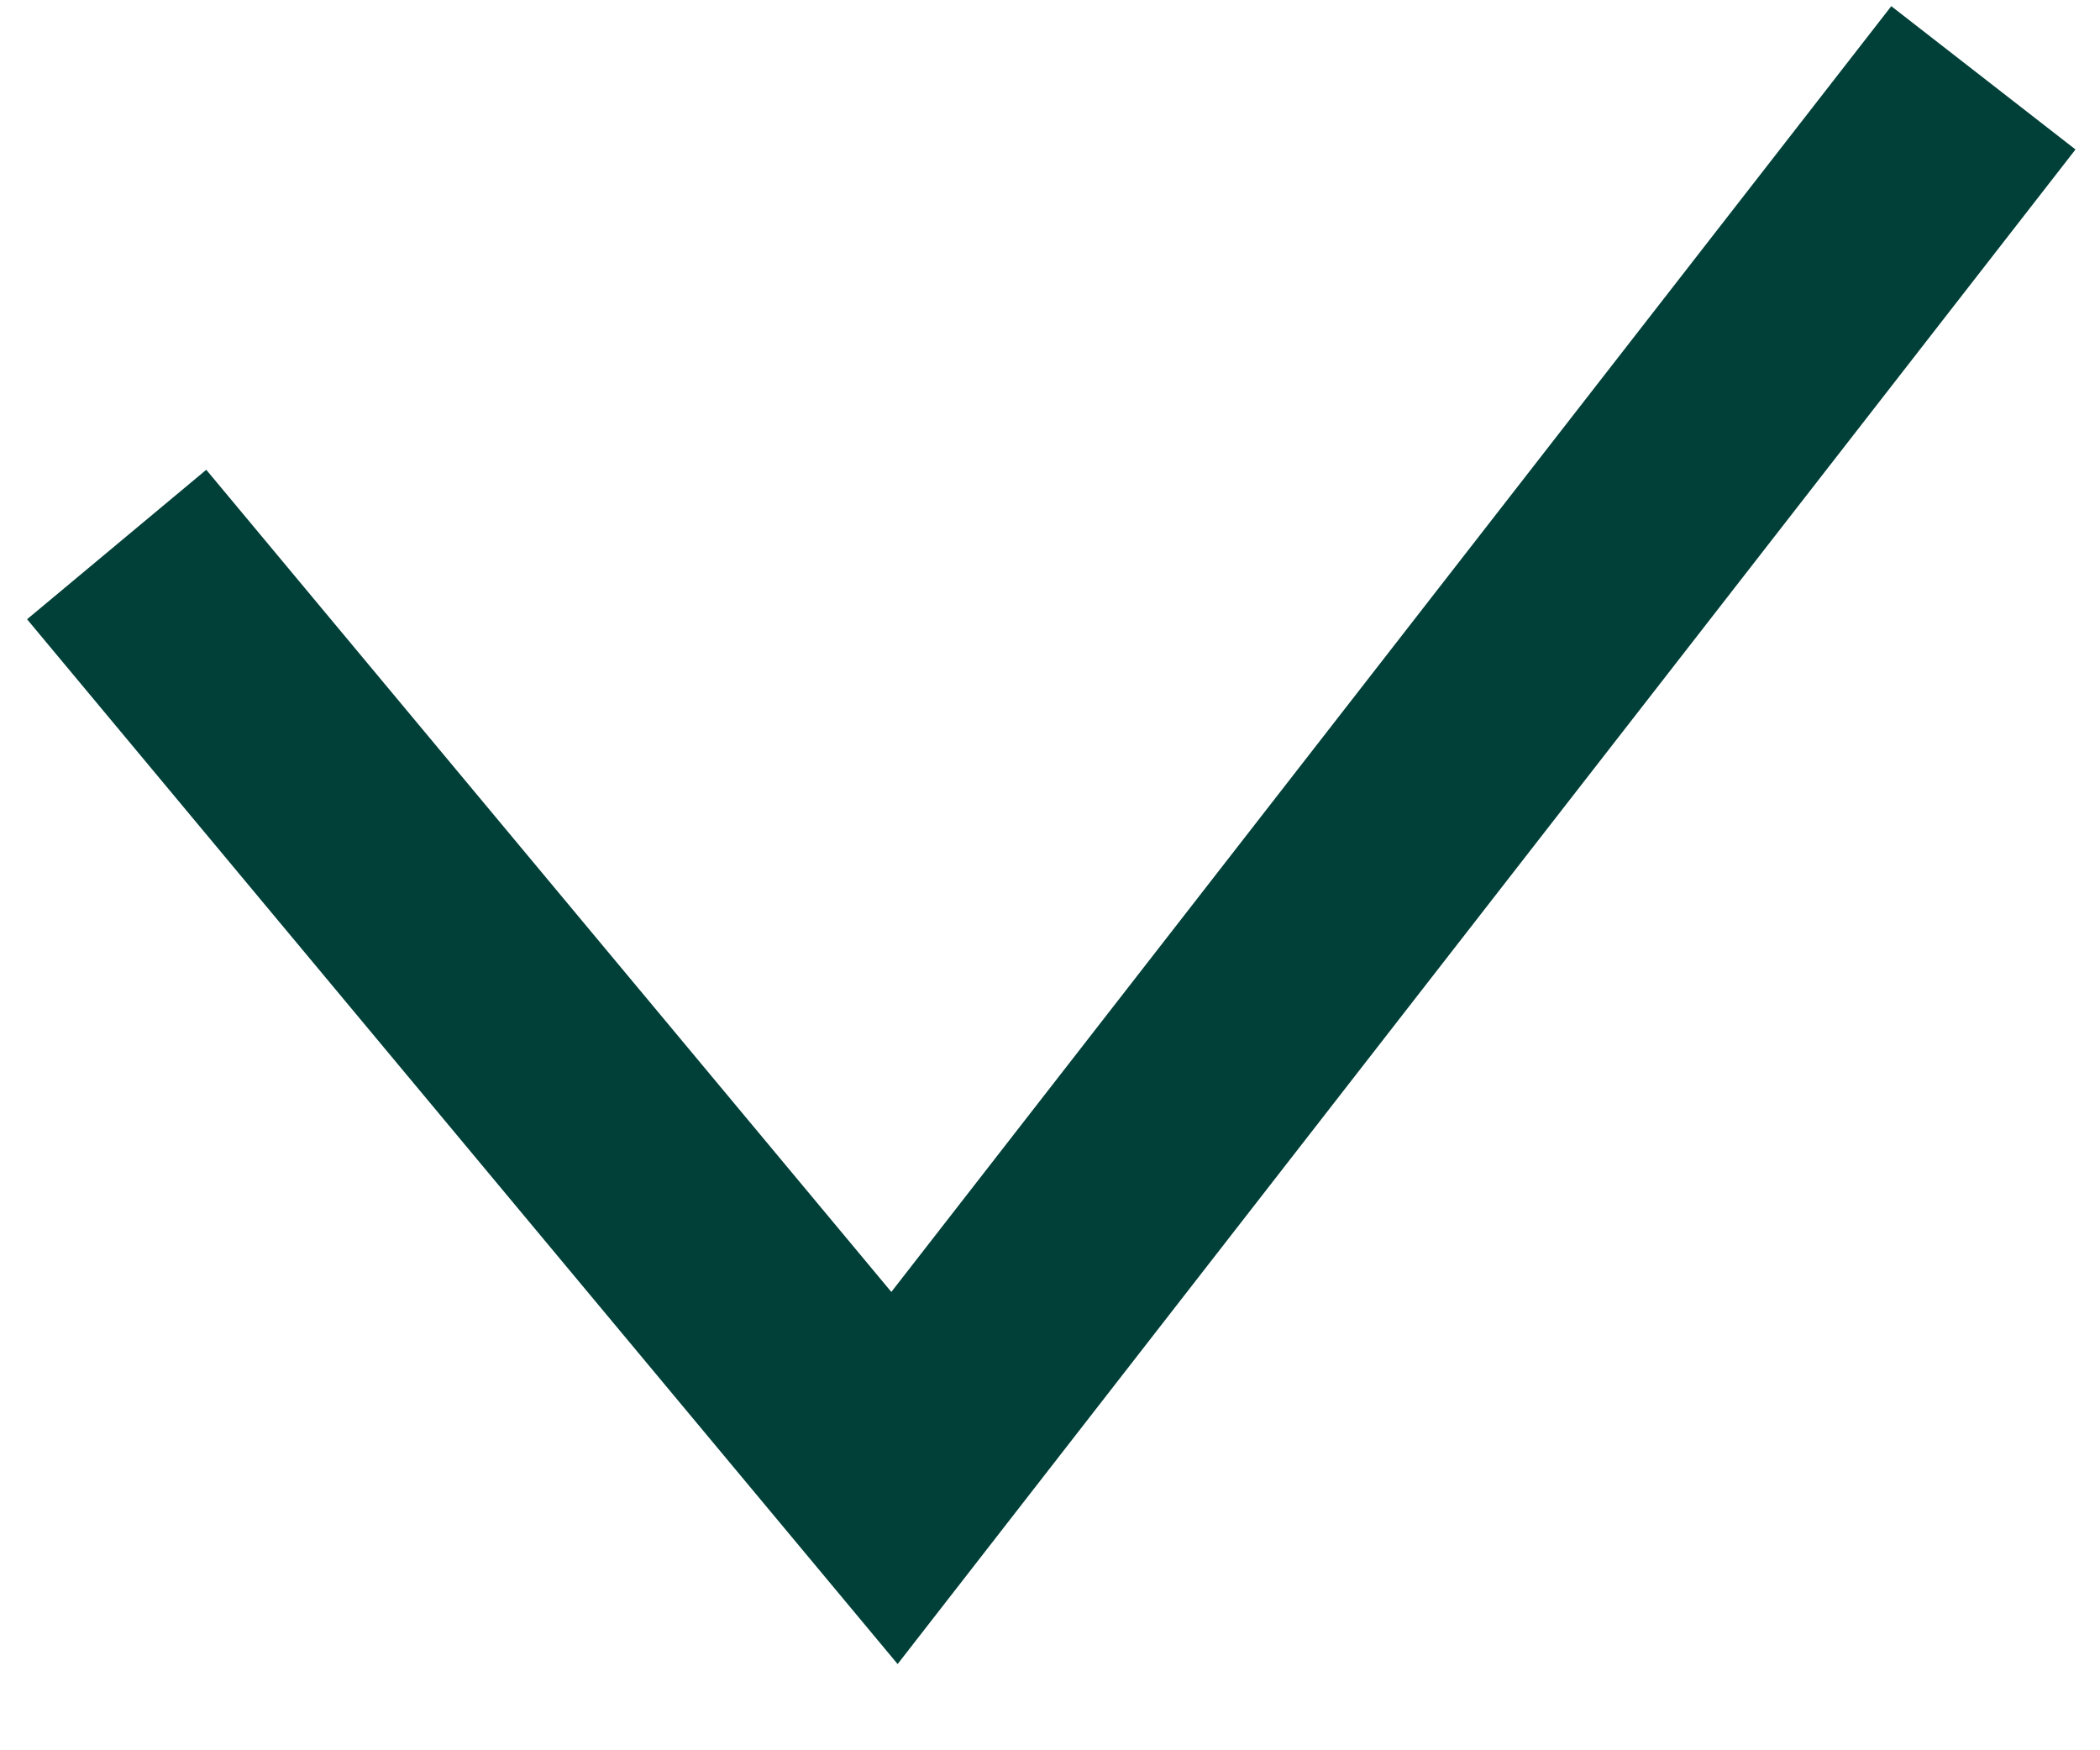 <svg width="18" height="15" viewBox="0 0 18 15" fill="none" xmlns="http://www.w3.org/2000/svg">
<path fill-rule="evenodd" clip-rule="evenodd" d="M17.79 1.281L7.694 14.261L0.232 5.307L1.768 4.026L7.64 11.072L16.211 0.053L17.79 1.281Z" fill="#014038"/>
</svg>
